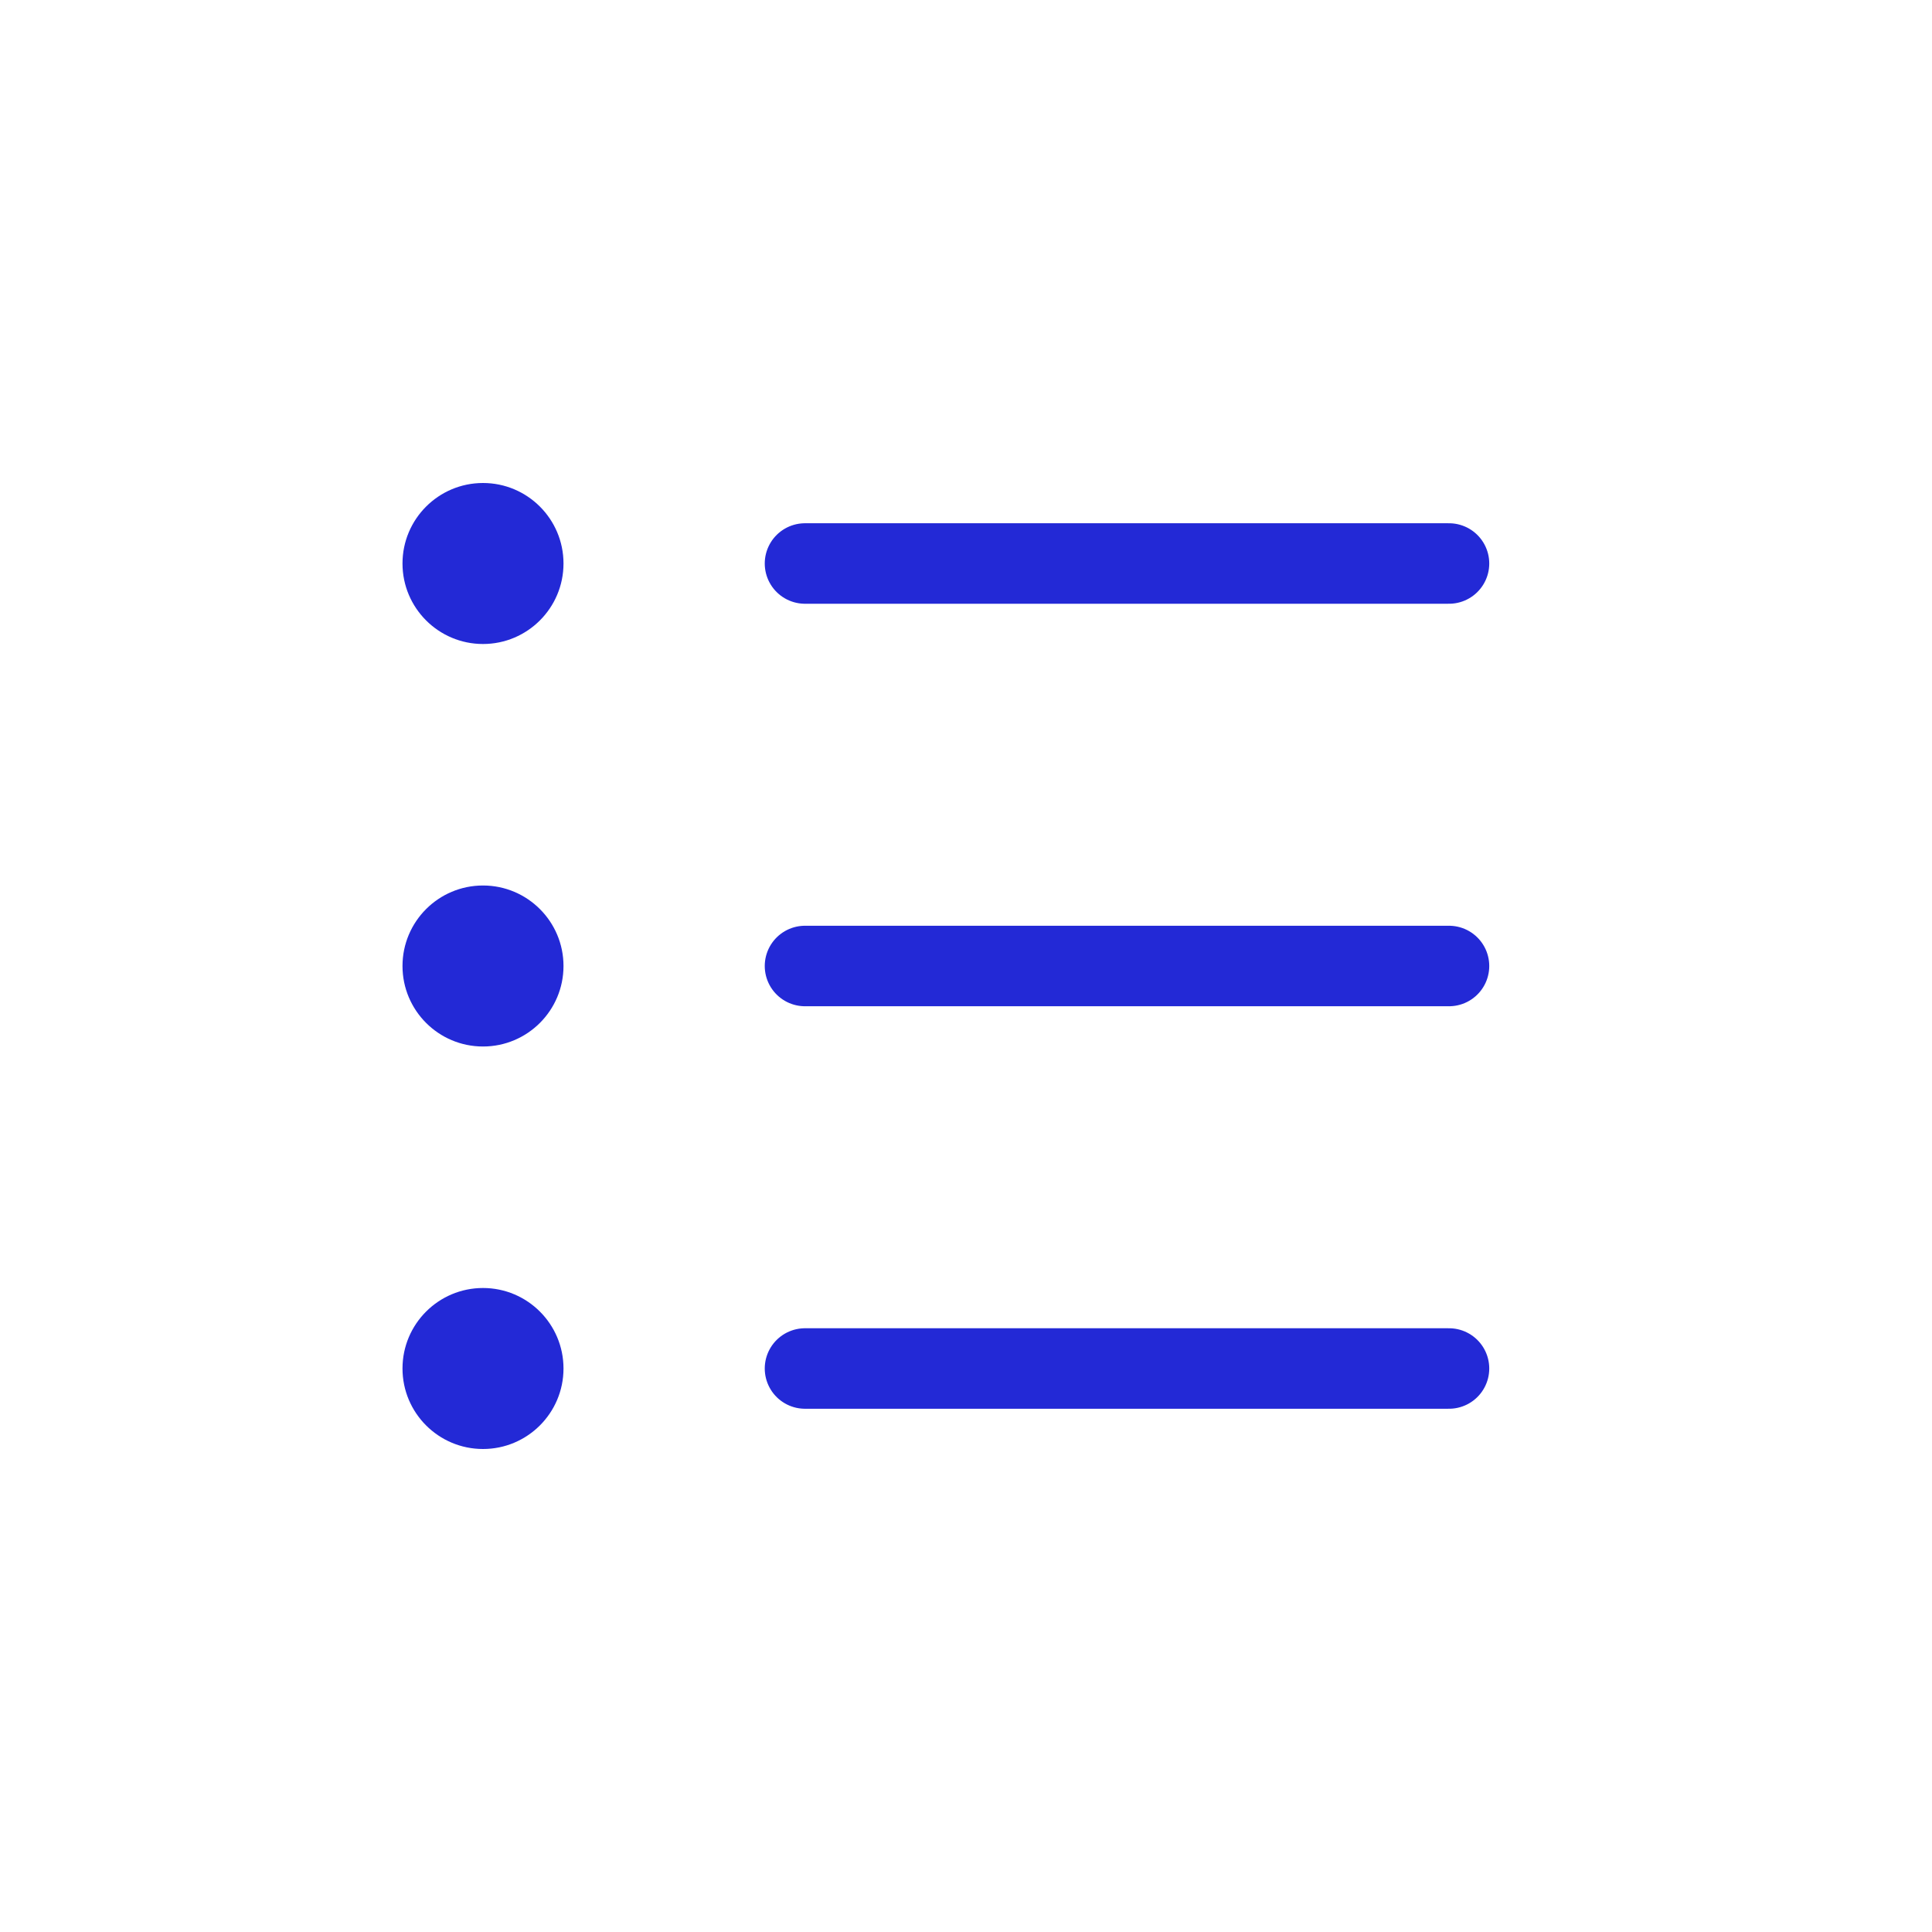 <svg width="24" height="24" viewBox="0 0 24 24" fill="none" xmlns="http://www.w3.org/2000/svg">
<g id="list">
<path id="Path 2" d="M10 7H18" stroke="#2329D6" stroke-linecap="round"/>
<path id="Path 2_2" d="M10 12H18" stroke="#2329D6" stroke-linecap="round"/>
<path id="Path 2_3" d="M10 17H18" stroke="#2329D6" stroke-linecap="round"/>
<path id="Oval" fill-rule="evenodd" clip-rule="evenodd" d="M6 8C6.552 8 7 7.552 7 7C7 6.448 6.552 6 6 6C5.448 6 5 6.448 5 7C5 7.552 5.448 8 6 8Z" fill="#2329D6"/>
<path id="Oval_2" fill-rule="evenodd" clip-rule="evenodd" d="M6 13C6.552 13 7 12.552 7 12C7 11.448 6.552 11 6 11C5.448 11 5 11.448 5 12C5 12.552 5.448 13 6 13Z" fill="#2329D6"/>
<path id="Oval_3" fill-rule="evenodd" clip-rule="evenodd" d="M6 18C6.552 18 7 17.552 7 17C7 16.448 6.552 16 6 16C5.448 16 5 16.448 5 17C5 17.552 5.448 18 6 18Z" fill="#2329D6"/>
</g>
</svg>
